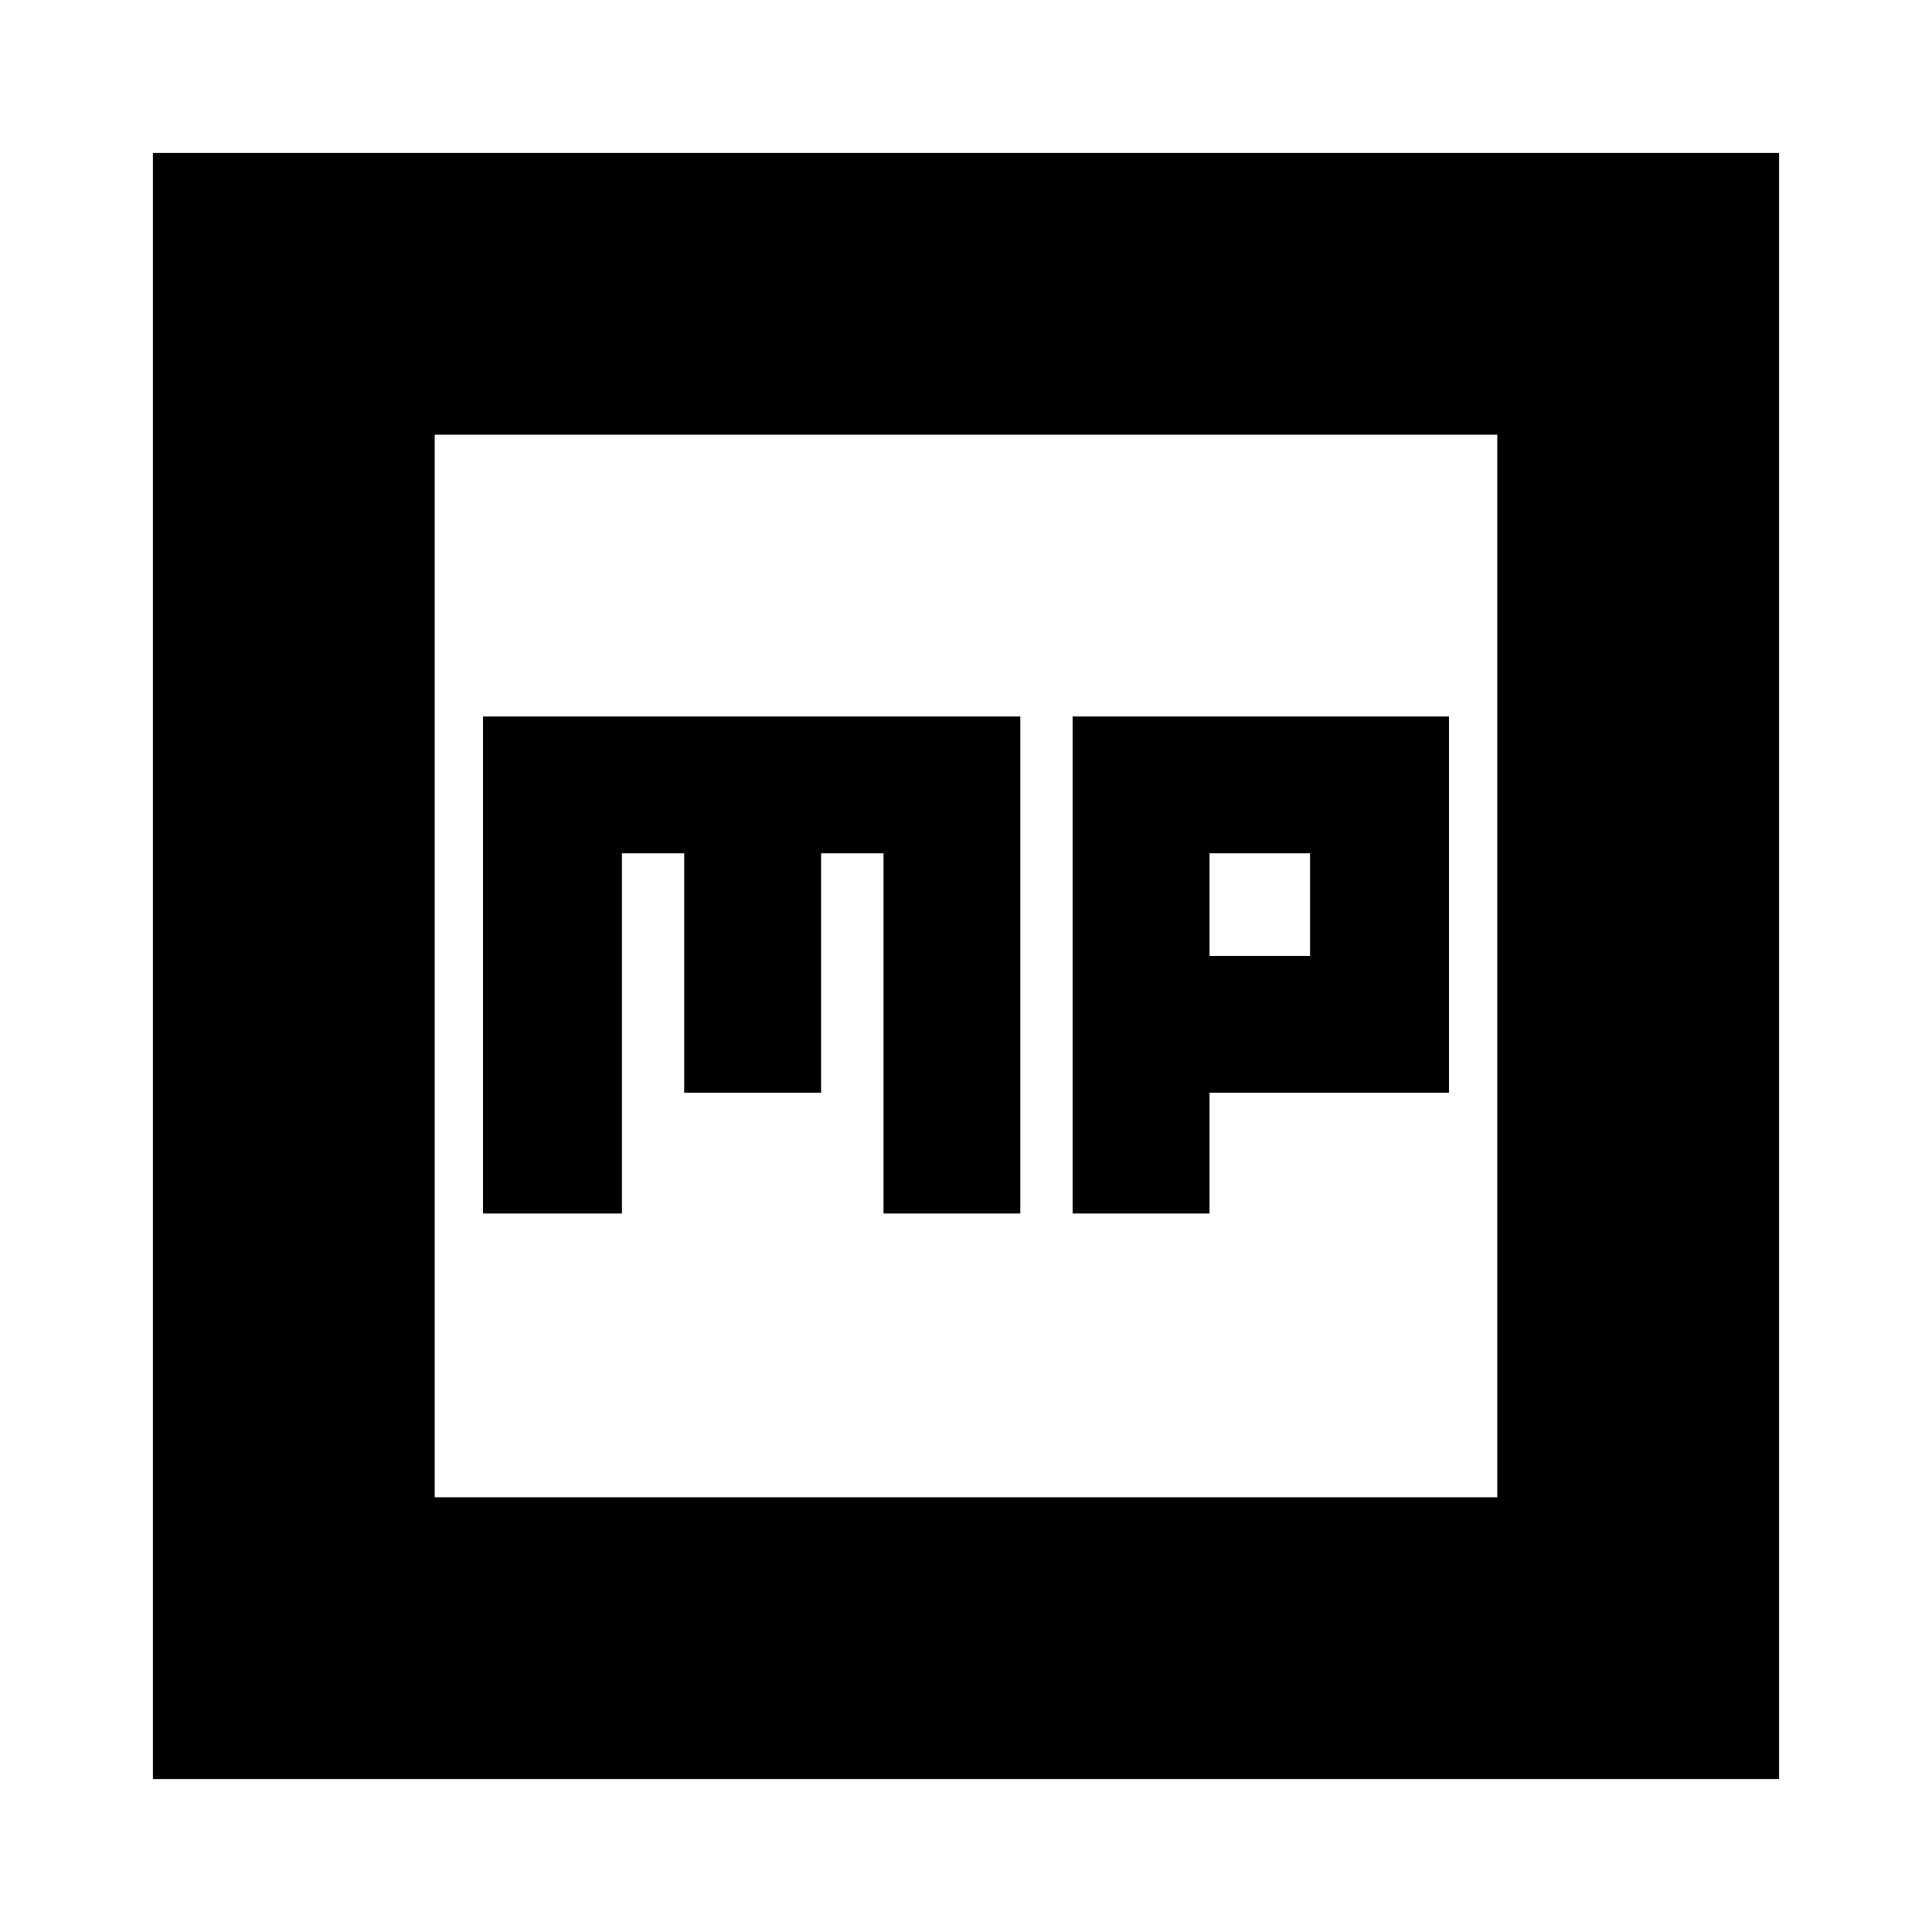 <svg xmlns="http://www.w3.org/2000/svg" height="20" width="20"><path d="M11.104 12.562h1.417v-1.25H15V7.417h-3.896Zm1.417-2.666V8.833h1.041v1.063ZM5 12.562h1.438V8.833h.645v2.479H8.5V8.833h.646v3.729h1.416V7.417H5Zm-3.417 5.855V1.583h16.834v16.834ZM4.5 15.5h11v-11h-11Zm0 0v-11 11Z"/></svg>